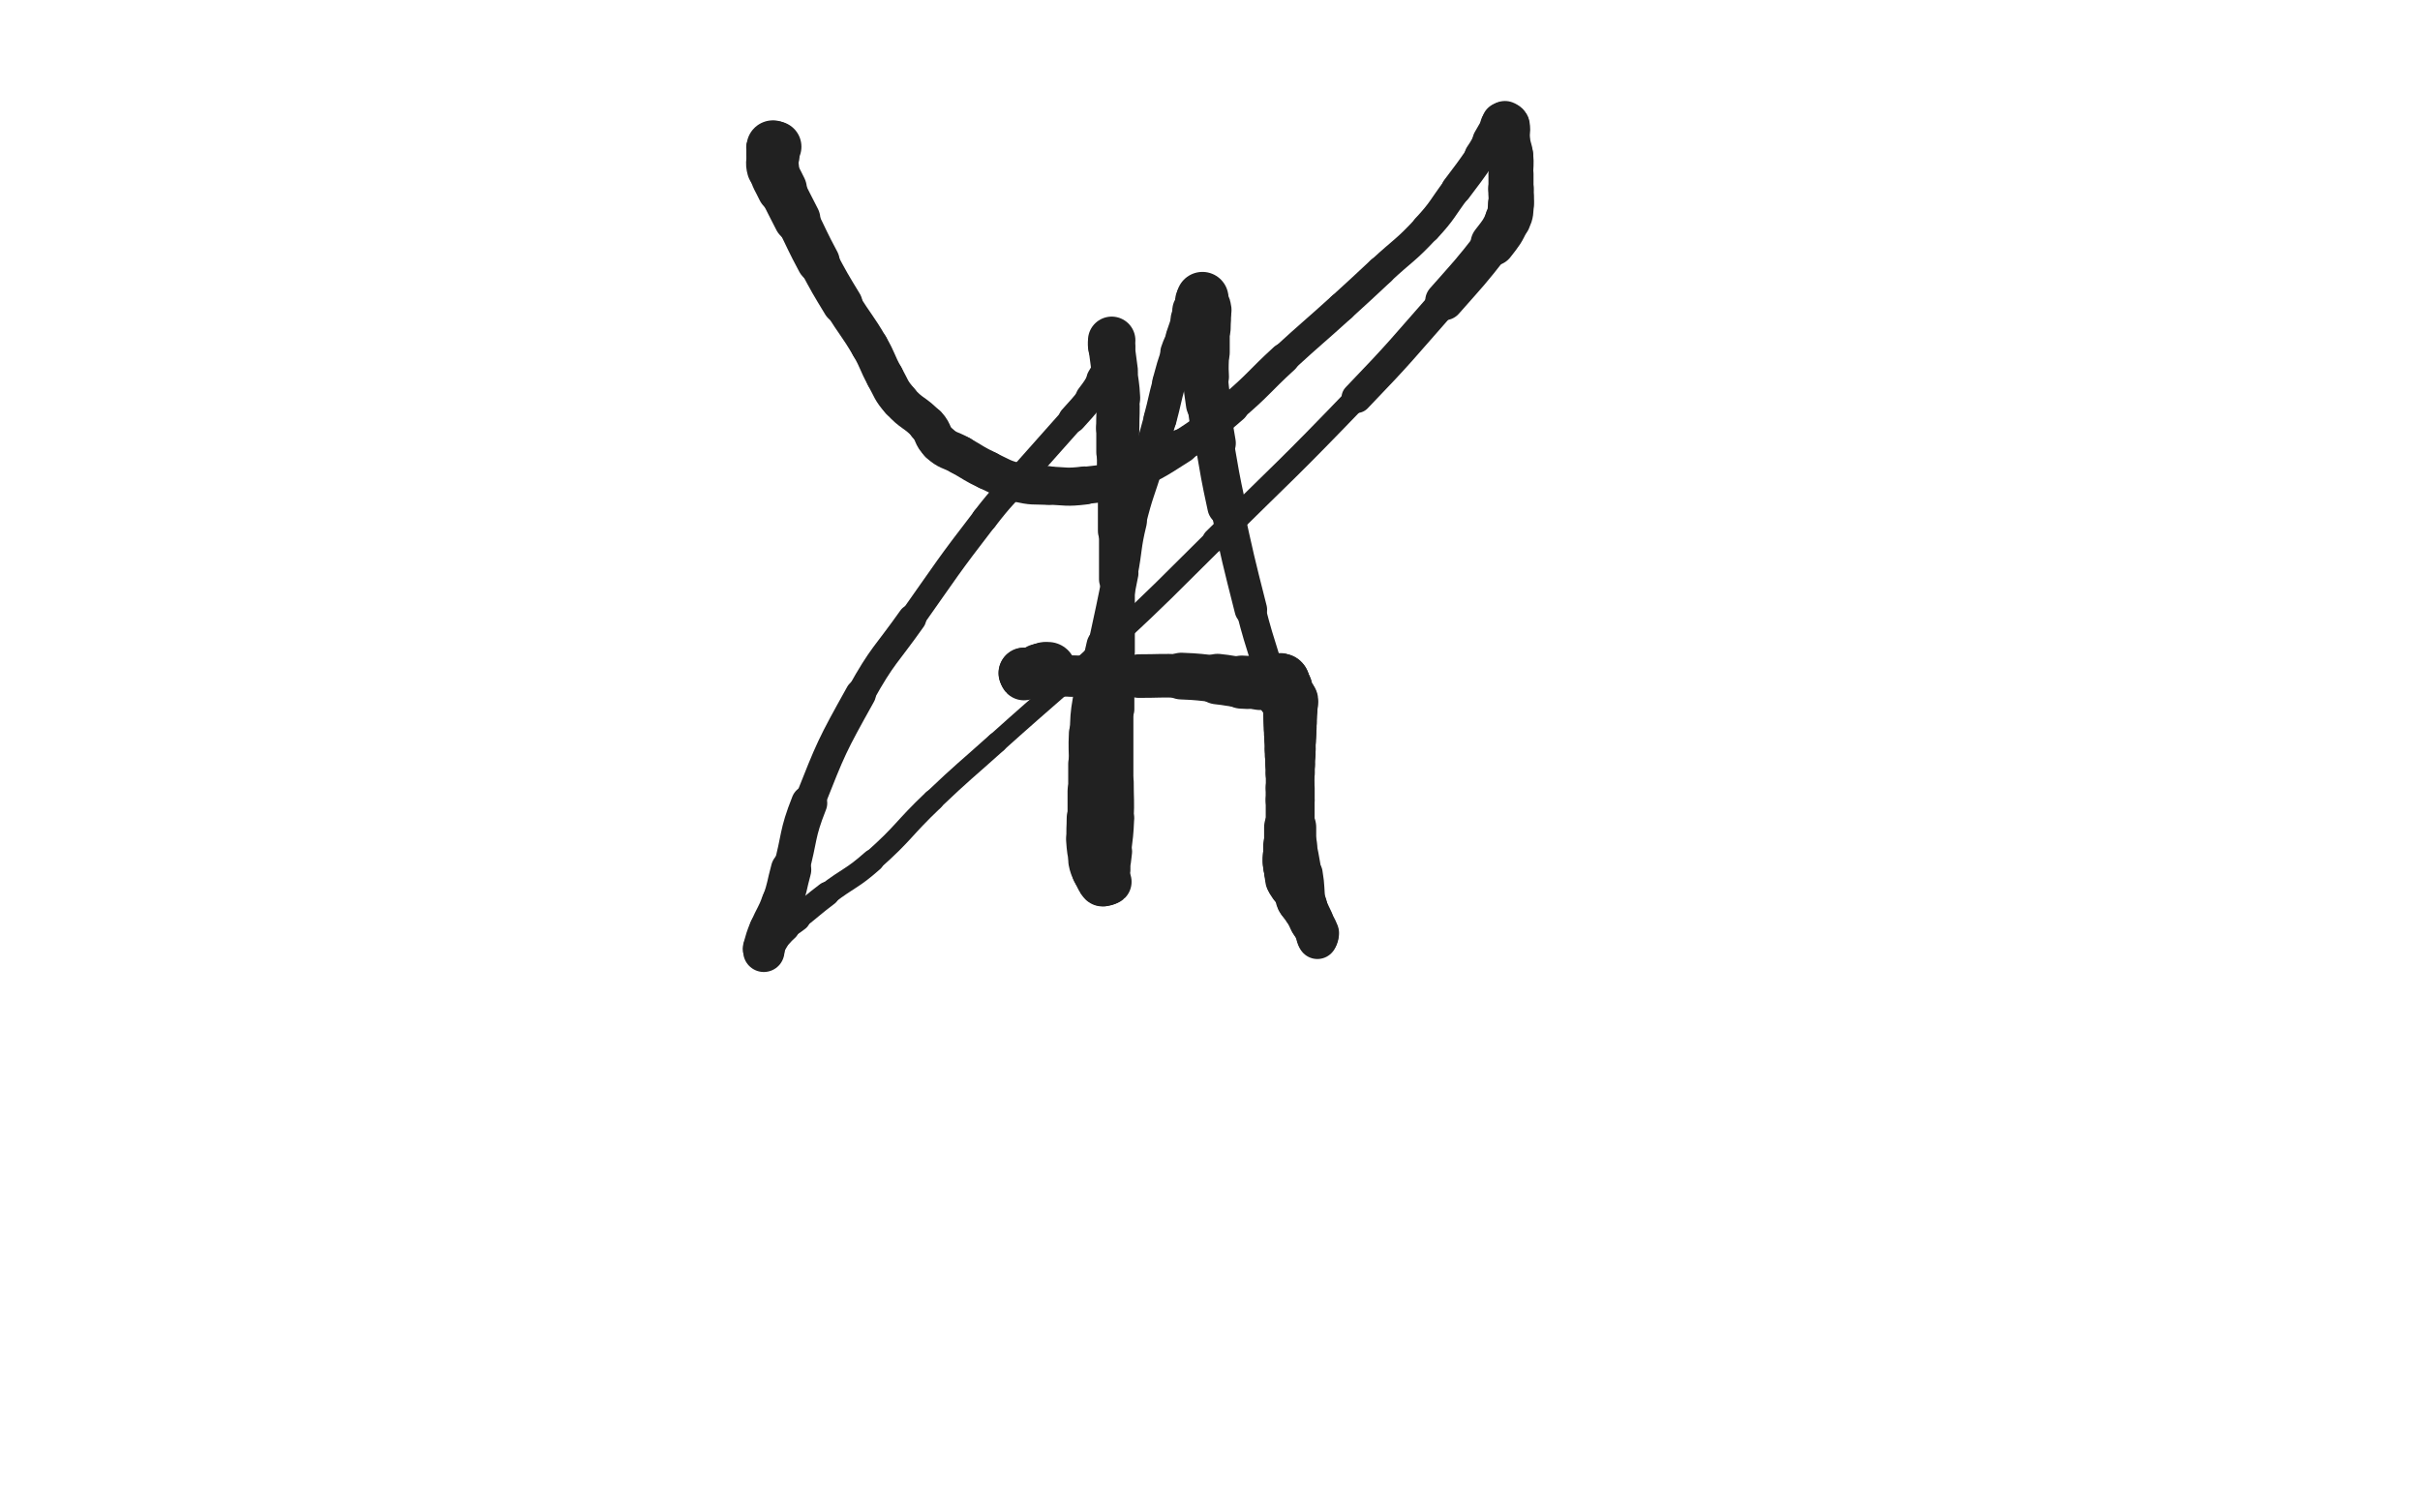<svg xmlns="http://www.w3.org/2000/svg" xmlns:xlink="http://www.w3.org/1999/xlink" viewBox="0 0 800 500"><path d="M 256.500,48.500 C 256.000,48.500 255.750,48.250 255.500,48.500" stroke-width="16.875" stroke="rgb(33,33,33)" fill="none" stroke-linecap="round"></path><path d="M 255.500,48.500 C 255.250,48.750 255.500,49.000 255.500,49.500" stroke-width="17.428" stroke="rgb(33,33,33)" fill="none" stroke-linecap="round"></path><path d="M 255.500,49.500 C 255.500,50.500 255.500,50.500 255.500,51.500" stroke-width="17.562" stroke="rgb(33,33,33)" fill="none" stroke-linecap="round"></path><path d="M 255.500,51.500 C 255.500,53.500 254.983,53.606 255.500,55.500" stroke-width="17.271" stroke="rgb(33,33,33)" fill="none" stroke-linecap="round"></path><path d="M 255.500,55.500 C 256.483,59.106 256.879,59.056 258.500,62.500" stroke-width="16.496" stroke="rgb(33,33,33)" fill="none" stroke-linecap="round"></path><path d="M 258.500,62.500 C 260.879,67.556 261.000,67.500 263.500,72.500" stroke-width="15.416" stroke="rgb(33,33,33)" fill="none" stroke-linecap="round"></path><path d="M 263.500,72.500 C 267.000,79.500 266.806,79.604 270.500,86.500" stroke-width="14.213" stroke="rgb(33,33,33)" fill="none" stroke-linecap="round"></path><path d="M 270.500,86.500 C 274.306,93.604 274.317,93.611 278.500,100.500" stroke-width="13.331" stroke="rgb(33,33,33)" fill="none" stroke-linecap="round"></path><path d="M 278.500,100.500 C 282.817,107.611 283.313,107.322 287.500,114.500" stroke-width="12.475" stroke="rgb(33,33,33)" fill="none" stroke-linecap="round"></path><path d="M 287.500,114.500 C 290.313,119.322 289.788,119.619 292.500,124.500" stroke-width="12.478" stroke="rgb(33,33,33)" fill="none" stroke-linecap="round"></path><path d="M 292.500,124.500 C 294.788,128.619 294.425,128.986 297.500,132.500" stroke-width="12.530" stroke="rgb(33,33,33)" fill="none" stroke-linecap="round"></path><path d="M 297.500,132.500 C 301.425,136.986 302.435,136.122 306.500,140.500" stroke-width="12.388" stroke="rgb(33,33,33)" fill="none" stroke-linecap="round"></path><path d="M 306.500,140.500 C 308.935,143.122 307.903,144.139 310.500,146.500" stroke-width="12.716" stroke="rgb(33,33,33)" fill="none" stroke-linecap="round"></path><path d="M 310.500,146.500 C 313.403,149.139 313.987,148.524 317.500,150.500" stroke-width="12.907" stroke="rgb(33,33,33)" fill="none" stroke-linecap="round"></path><path d="M 317.500,150.500 C 321.987,153.024 321.857,153.301 326.500,155.500" stroke-width="12.847" stroke="rgb(33,33,33)" fill="none" stroke-linecap="round"></path><path d="M 326.500,155.500 C 331.357,157.801 331.327,158.207 336.500,159.500" stroke-width="12.754" stroke="rgb(33,33,33)" fill="none" stroke-linecap="round"></path><path d="M 336.500,159.500 C 341.327,160.707 341.486,160.272 346.500,160.500" stroke-width="12.802" stroke="rgb(33,33,33)" fill="none" stroke-linecap="round"></path><path d="M 346.500,160.500 C 352.486,160.772 352.581,161.210 358.500,160.500" stroke-width="12.604" stroke="rgb(33,33,33)" fill="none" stroke-linecap="round"></path><path d="M 358.500,160.500 C 365.081,159.710 365.368,159.991 371.500,157.500" stroke-width="12.331" stroke="rgb(33,33,33)" fill="none" stroke-linecap="round"></path><path d="M 371.500,157.500 C 381.368,153.491 381.485,153.259 390.500,147.500" stroke-width="11.362" stroke="rgb(33,33,33)" fill="none" stroke-linecap="round"></path><path d="M 390.500,147.500 C 399.485,141.759 399.369,141.435 407.500,134.500" stroke-width="10.785" stroke="rgb(33,33,33)" fill="none" stroke-linecap="round"></path><path d="M 407.500,134.500 C 416.369,126.935 415.896,126.387 424.500,118.500" stroke-width="10.156" stroke="rgb(33,33,33)" fill="none" stroke-linecap="round"></path><path d="M 424.500,118.500 C 433.896,109.887 434.055,110.060 443.500,101.500" stroke-width="9.743" stroke="rgb(33,33,33)" fill="none" stroke-linecap="round"></path><path d="M 443.500,101.500 C 450.055,95.560 450.018,95.519 456.500,89.500" stroke-width="9.718" stroke="rgb(33,33,33)" fill="none" stroke-linecap="round"></path><path d="M 456.500,89.500 C 464.018,82.519 464.553,83.003 471.500,75.500" stroke-width="9.604" stroke="rgb(33,33,33)" fill="none" stroke-linecap="round"></path><path d="M 471.500,75.500 C 477.053,69.503 476.580,69.060 481.500,62.500" stroke-width="9.787" stroke="rgb(33,33,33)" fill="none" stroke-linecap="round"></path><path d="M 481.500,62.500 C 485.580,57.060 485.650,57.099 489.500,51.500" stroke-width="10.093" stroke="rgb(33,33,33)" fill="none" stroke-linecap="round"></path><path d="M 489.500,51.500 C 491.150,49.099 491.000,49.000 492.500,46.500" stroke-width="10.783" stroke="rgb(33,33,33)" fill="none" stroke-linecap="round"></path><path d="M 492.500,46.500 C 494.000,44.000 493.890,43.914 495.500,41.500" stroke-width="11.459" stroke="rgb(33,33,33)" fill="none" stroke-linecap="round"></path><path d="M 495.500,41.500 C 495.890,40.914 495.914,40.793 496.500,40.500" stroke-width="12.413" stroke="rgb(33,33,33)" fill="none" stroke-linecap="round"></path><path d="M 496.500,40.500 C 496.914,40.293 497.086,40.293 497.500,40.500" stroke-width="13.350" stroke="rgb(33,33,33)" fill="none" stroke-linecap="round"></path><path d="M 497.500,40.500 C 498.086,40.793 498.390,40.839 498.500,41.500" stroke-width="14.221" stroke="rgb(33,33,33)" fill="none" stroke-linecap="round"></path><path d="M 498.500,41.500 C 498.890,43.839 498.252,44.025 498.500,46.500" stroke-width="14.447" stroke="rgb(33,33,33)" fill="none" stroke-linecap="round"></path><path d="M 498.500,46.500 C 498.752,49.025 499.270,48.973 499.500,51.500" stroke-width="14.660" stroke="rgb(33,33,33)" fill="none" stroke-linecap="round"></path><path d="M 499.500,51.500 C 499.770,54.473 499.500,54.500 499.500,57.500" stroke-width="14.720" stroke="rgb(33,33,33)" fill="none" stroke-linecap="round"></path><path d="M 499.500,57.500 C 499.500,60.000 499.500,60.000 499.500,62.500" stroke-width="14.897" stroke="rgb(33,33,33)" fill="none" stroke-linecap="round"></path><path d="M 499.500,62.500 C 499.500,65.000 499.748,65.025 499.500,67.500" stroke-width="15.041" stroke="rgb(33,33,33)" fill="none" stroke-linecap="round"></path><path d="M 499.500,67.500 C 499.248,70.025 499.553,70.219 498.500,72.500" stroke-width="15.146" stroke="rgb(33,33,33)" fill="none" stroke-linecap="round"></path><path d="M 498.500,72.500 C 496.553,76.719 496.390,76.784 493.500,80.500" stroke-width="14.733" stroke="rgb(33,33,33)" fill="none" stroke-linecap="round"></path><path d="M 493.500,80.500 C 485.890,90.284 485.716,90.189 477.500,99.500" stroke-width="12.722" stroke="rgb(33,33,33)" fill="none" stroke-linecap="round"></path><path d="M 477.500,99.500 C 463.216,115.689 463.466,115.943 448.500,131.500" stroke-width="10.058" stroke="rgb(33,33,33)" fill="none" stroke-linecap="round"></path><path d="M 448.500,131.500 C 425.466,155.443 425.145,155.147 401.500,178.500" stroke-width="7.944" stroke="rgb(33,33,33)" fill="none" stroke-linecap="round"></path><path d="M 401.500,178.500 C 384.645,195.147 384.840,195.364 367.500,211.500" stroke-width="7.322" stroke="rgb(33,33,33)" fill="none" stroke-linecap="round"></path><path d="M 367.500,211.500 C 348.840,228.864 348.466,228.463 329.500,245.500" stroke-width="6.797" stroke="rgb(33,33,33)" fill="none" stroke-linecap="round"></path><path d="M 329.500,245.500 C 318.966,254.963 318.756,254.744 308.500,264.500" stroke-width="6.894" stroke="rgb(33,33,33)" fill="none" stroke-linecap="round"></path><path d="M 308.500,264.500 C 298.256,274.244 299.057,275.149 288.500,284.500" stroke-width="7.070" stroke="rgb(33,33,33)" fill="none" stroke-linecap="round"></path><path d="M 288.500,284.500 C 281.557,290.649 280.903,289.874 273.500,295.500" stroke-width="7.472" stroke="rgb(33,33,33)" fill="none" stroke-linecap="round"></path><path d="M 273.500,295.500 C 268.403,299.374 268.534,299.544 263.500,303.500" stroke-width="8.040" stroke="rgb(33,33,33)" fill="none" stroke-linecap="round"></path><path d="M 263.500,303.500 C 261.534,305.044 261.377,304.858 259.500,306.500" stroke-width="8.891" stroke="rgb(33,33,33)" fill="none" stroke-linecap="round"></path><path d="M 259.500,306.500 C 257.377,308.358 257.638,308.668 255.500,310.500" stroke-width="9.713" stroke="rgb(33,33,33)" fill="none" stroke-linecap="round"></path><path d="M 255.500,310.500 C 254.138,311.668 253.674,311.326 252.500,312.500" stroke-width="10.569" stroke="rgb(33,33,33)" fill="none" stroke-linecap="round"></path><path d="M 252.500,312.500 C 252.174,312.826 252.500,313.000 252.500,313.500" stroke-width="11.608" stroke="rgb(33,33,33)" fill="none" stroke-linecap="round"></path><path d="M 252.500,313.500 C 252.500,314.000 252.500,314.500 252.500,314.500" stroke-width="12.644" stroke="rgb(33,33,33)" fill="none" stroke-linecap="round"></path><path d="M 252.500,314.500 C 252.500,314.500 252.363,313.978 252.500,313.500" stroke-width="13.650" stroke="rgb(33,33,33)" fill="none" stroke-linecap="round"></path><path d="M 252.500,313.500 C 253.363,310.478 253.327,310.433 254.500,307.500" stroke-width="13.859" stroke="rgb(33,33,33)" fill="none" stroke-linecap="round"></path><path d="M 254.500,307.500 C 256.327,302.933 256.878,303.135 258.500,298.500" stroke-width="13.638" stroke="rgb(33,33,33)" fill="none" stroke-linecap="round"></path><path d="M 258.500,298.500 C 260.378,293.135 260.000,293.000 261.500,287.500" stroke-width="13.370" stroke="rgb(33,33,33)" fill="none" stroke-linecap="round"></path><path d="M 261.500,287.500 C 264.500,276.500 263.312,276.061 267.500,265.500" stroke-width="11.935" stroke="rgb(33,33,33)" fill="none" stroke-linecap="round"></path><path d="M 267.500,265.500 C 274.812,247.061 274.837,246.836 284.500,229.500" stroke-width="10.127" stroke="rgb(33,33,33)" fill="none" stroke-linecap="round"></path><path d="M 284.500,229.500 C 291.837,216.336 292.775,216.842 301.500,204.500" stroke-width="9.395" stroke="rgb(33,33,33)" fill="none" stroke-linecap="round"></path><path d="M 301.500,204.500 C 313.275,187.842 313.054,187.646 325.500,171.500" stroke-width="8.517" stroke="rgb(33,33,33)" fill="none" stroke-linecap="round"></path><path d="M 325.500,171.500 C 331.554,163.646 331.949,163.955 338.500,156.500" stroke-width="8.616" stroke="rgb(33,33,33)" fill="none" stroke-linecap="round"></path><path d="M 338.500,156.500 C 346.449,147.455 346.545,147.539 354.500,138.500" stroke-width="8.568" stroke="rgb(33,33,33)" fill="none" stroke-linecap="round"></path><path d="M 354.500,138.500 C 357.545,135.039 357.694,135.147 360.500,131.500" stroke-width="9.207" stroke="rgb(33,33,33)" fill="none" stroke-linecap="round"></path><path d="M 360.500,131.500 C 362.694,128.647 362.648,128.586 364.500,125.500" stroke-width="9.906" stroke="rgb(33,33,33)" fill="none" stroke-linecap="round"></path><path d="M 364.500,125.500 C 365.648,123.586 365.720,123.581 366.500,121.500" stroke-width="10.742" stroke="rgb(33,33,33)" fill="none" stroke-linecap="round"></path><path d="M 366.500,121.500 C 367.220,119.581 367.163,119.520 367.500,117.500" stroke-width="11.528" stroke="rgb(33,33,33)" fill="none" stroke-linecap="round"></path><path d="M 367.500,117.500 C 367.663,116.520 367.500,116.500 367.500,115.500" stroke-width="12.432" stroke="rgb(33,33,33)" fill="none" stroke-linecap="round"></path><path d="M 367.500,115.500 C 367.500,115.000 367.500,115.000 367.500,114.500" stroke-width="13.368" stroke="rgb(33,33,33)" fill="none" stroke-linecap="round"></path><path d="M 367.500,114.500 C 367.500,114.000 367.500,114.000 367.500,113.500" stroke-width="14.224" stroke="rgb(33,33,33)" fill="none" stroke-linecap="round"></path><path d="M 367.500,113.500 C 367.500,113.000 367.500,112.333 367.500,112.500" stroke-width="15.000" stroke="rgb(33,33,33)" fill="none" stroke-linecap="round"></path><path d="M 367.500,112.500 C 367.500,112.833 367.401,113.506 367.500,114.500" stroke-width="15.676" stroke="rgb(33,33,33)" fill="none" stroke-linecap="round"></path><path d="M 367.500,114.500 C 367.901,118.506 368.029,118.497 368.500,122.500" stroke-width="15.306" stroke="rgb(33,33,33)" fill="none" stroke-linecap="round"></path><path d="M 368.500,122.500 C 369.029,126.997 369.262,126.985 369.500,131.500" stroke-width="14.836" stroke="rgb(33,33,33)" fill="none" stroke-linecap="round"></path><path d="M 369.500,131.500 C 369.762,136.485 369.500,136.500 369.500,141.500" stroke-width="14.291" stroke="rgb(33,33,33)" fill="none" stroke-linecap="round"></path><path d="M 369.500,141.500 C 369.500,145.500 369.500,145.500 369.500,149.500" stroke-width="14.184" stroke="rgb(33,33,33)" fill="none" stroke-linecap="round"></path><path d="M 369.500,149.500 C 369.500,155.000 369.500,155.000 369.500,160.500" stroke-width="13.761" stroke="rgb(33,33,33)" fill="none" stroke-linecap="round"></path><path d="M 369.500,160.500 C 369.500,168.000 369.500,168.000 369.500,175.500" stroke-width="13.116" stroke="rgb(33,33,33)" fill="none" stroke-linecap="round"></path><path d="M 369.500,175.500 C 369.500,183.500 369.500,183.500 369.500,191.500" stroke-width="12.384" stroke="rgb(33,33,33)" fill="none" stroke-linecap="round"></path><path d="M 369.500,191.500 C 369.500,203.500 369.500,203.500 369.500,215.500" stroke-width="11.310" stroke="rgb(33,33,33)" fill="none" stroke-linecap="round"></path><path d="M 369.500,215.500 C 369.500,225.000 369.500,225.000 369.500,234.500" stroke-width="10.985" stroke="rgb(33,33,33)" fill="none" stroke-linecap="round"></path><path d="M 369.500,234.500 C 369.500,246.500 369.500,246.500 369.500,258.500" stroke-width="10.347" stroke="rgb(33,33,33)" fill="none" stroke-linecap="round"></path><path d="M 369.500,258.500 C 369.500,264.500 369.760,264.512 369.500,270.500" stroke-width="10.571" stroke="rgb(33,33,33)" fill="none" stroke-linecap="round"></path><path d="M 369.500,270.500 C 369.260,276.012 369.145,276.019 368.500,281.500" stroke-width="10.872" stroke="rgb(33,33,33)" fill="none" stroke-linecap="round"></path><path d="M 368.500,281.500 C 368.145,284.519 368.231,284.575 367.500,287.500" stroke-width="11.495" stroke="rgb(33,33,33)" fill="none" stroke-linecap="round"></path><path d="M 367.500,287.500 C 367.231,288.575 366.845,288.464 366.500,289.500" stroke-width="12.392" stroke="rgb(33,33,33)" fill="none" stroke-linecap="round"></path><path d="M 366.500,289.500 C 366.345,289.964 366.500,290.000 366.500,290.500" stroke-width="13.331" stroke="rgb(33,33,33)" fill="none" stroke-linecap="round"></path><path d="M 366.500,290.500 C 366.500,291.000 366.750,291.250 366.500,291.500" stroke-width="14.295" stroke="rgb(33,33,33)" fill="none" stroke-linecap="round"></path><path d="M 366.500,291.500 C 366.250,291.750 366.000,291.500 365.500,291.500" stroke-width="15.153" stroke="rgb(33,33,33)" fill="none" stroke-linecap="round"></path><path d="M 365.500,291.500 C 365.000,291.500 364.809,291.809 364.500,291.500" stroke-width="15.926" stroke="rgb(33,33,33)" fill="none" stroke-linecap="round"></path><path d="M 364.500,291.500 C 363.809,290.809 364.000,290.500 363.500,289.500" stroke-width="16.304" stroke="rgb(33,33,33)" fill="none" stroke-linecap="round"></path><path d="M 363.500,289.500 C 363.000,288.500 362.914,288.536 362.500,287.500" stroke-width="16.599" stroke="rgb(33,33,33)" fill="none" stroke-linecap="round"></path><path d="M 362.500,287.500 C 361.914,286.036 361.809,286.045 361.500,284.500" stroke-width="16.692" stroke="rgb(33,33,33)" fill="none" stroke-linecap="round"></path><path d="M 361.500,284.500 C 360.809,281.045 360.751,281.018 360.500,277.500" stroke-width="16.152" stroke="rgb(33,33,33)" fill="none" stroke-linecap="round"></path><path d="M 360.500,277.500 C 360.251,274.018 360.500,274.000 360.500,270.500" stroke-width="15.755" stroke="rgb(33,33,33)" fill="none" stroke-linecap="round"></path><path d="M 360.500,270.500 C 360.500,266.000 360.500,266.000 360.500,261.500" stroke-width="15.178" stroke="rgb(33,33,33)" fill="none" stroke-linecap="round"></path><path d="M 360.500,261.500 C 360.500,257.000 360.500,257.000 360.500,252.500" stroke-width="14.747" stroke="rgb(33,33,33)" fill="none" stroke-linecap="round"></path><path d="M 360.500,252.500 C 360.500,247.500 360.262,247.489 360.500,242.500" stroke-width="14.299" stroke="rgb(33,33,33)" fill="none" stroke-linecap="round"></path><path d="M 360.500,242.500 C 360.762,236.989 360.563,236.932 361.500,231.500" stroke-width="13.766" stroke="rgb(33,33,33)" fill="none" stroke-linecap="round"></path><path d="M 361.500,231.500 C 363.063,222.432 363.568,222.515 365.500,213.500" stroke-width="12.706" stroke="rgb(33,33,33)" fill="none" stroke-linecap="round"></path><path d="M 365.500,213.500 C 368.068,201.515 368.153,201.529 370.500,189.500" stroke-width="11.685" stroke="rgb(33,33,33)" fill="none" stroke-linecap="round"></path><path d="M 370.500,189.500 C 372.153,181.029 371.463,180.873 373.500,172.500" stroke-width="11.236" stroke="rgb(33,33,33)" fill="none" stroke-linecap="round"></path><path d="M 373.500,172.500 C 375.963,162.373 376.554,162.516 379.500,152.500" stroke-width="10.729" stroke="rgb(33,33,33)" fill="none" stroke-linecap="round"></path><path d="M 379.500,152.500 C 381.554,145.516 381.608,145.529 383.500,138.500" stroke-width="10.764" stroke="rgb(33,33,33)" fill="none" stroke-linecap="round"></path><path d="M 383.500,138.500 C 385.108,132.529 384.873,132.465 386.500,126.500" stroke-width="10.943" stroke="rgb(33,33,33)" fill="none" stroke-linecap="round"></path><path d="M 386.500,126.500 C 387.873,121.465 387.851,121.448 389.500,116.500" stroke-width="11.182" stroke="rgb(33,33,33)" fill="none" stroke-linecap="round"></path><path d="M 389.500,116.500 C 390.351,113.948 390.580,114.029 391.500,111.500" stroke-width="11.852" stroke="rgb(33,33,33)" fill="none" stroke-linecap="round"></path><path d="M 391.500,111.500 C 392.580,108.529 392.500,108.500 393.500,105.500" stroke-width="12.303" stroke="rgb(33,33,33)" fill="none" stroke-linecap="round"></path><path d="M 393.500,105.500 C 394.000,104.000 393.809,103.882 394.500,102.500" stroke-width="13.031" stroke="rgb(33,33,33)" fill="none" stroke-linecap="round"></path><path d="M 394.500,102.500 C 394.809,101.882 395.000,102.000 395.500,101.500" stroke-width="13.881" stroke="rgb(33,33,33)" fill="none" stroke-linecap="round"></path><path d="M 395.500,101.500 C 396.000,101.000 396.207,101.086 396.500,100.500" stroke-width="14.634" stroke="rgb(33,33,33)" fill="none" stroke-linecap="round"></path><path d="M 396.500,100.500 C 396.707,100.086 396.250,99.750 396.500,99.500" stroke-width="15.396" stroke="rgb(33,33,33)" fill="none" stroke-linecap="round"></path><path d="M 396.500,99.500 C 396.750,99.250 397.250,99.750 397.500,99.500" stroke-width="16.068" stroke="rgb(33,33,33)" fill="none" stroke-linecap="round"></path><path d="M 397.500,99.500 C 397.750,99.250 397.500,98.500 397.500,98.500" stroke-width="16.674" stroke="rgb(33,33,33)" fill="none" stroke-linecap="round"></path><path d="M 397.500,98.500 C 397.500,98.500 397.380,99.019 397.500,99.500" stroke-width="17.223" stroke="rgb(33,33,33)" fill="none" stroke-linecap="round"></path><path d="M 397.500,99.500 C 397.880,101.019 398.327,100.947 398.500,102.500" stroke-width="17.224" stroke="rgb(33,33,33)" fill="none" stroke-linecap="round"></path><path d="M 398.500,102.500 C 398.827,105.447 398.500,105.500 398.500,108.500" stroke-width="16.659" stroke="rgb(33,33,33)" fill="none" stroke-linecap="round"></path><path d="M 398.500,108.500 C 398.500,112.500 398.500,112.500 398.500,116.500" stroke-width="16.054" stroke="rgb(33,33,33)" fill="none" stroke-linecap="round"></path><path d="M 398.500,116.500 C 398.500,120.500 398.265,120.513 398.500,124.500" stroke-width="15.539" stroke="rgb(33,33,33)" fill="none" stroke-linecap="round"></path><path d="M 398.500,124.500 C 398.765,129.013 398.888,129.015 399.500,133.500" stroke-width="14.936" stroke="rgb(33,33,33)" fill="none" stroke-linecap="round"></path><path d="M 399.500,133.500 C 400.388,140.015 400.357,140.025 401.500,146.500" stroke-width="14.069" stroke="rgb(33,33,33)" fill="none" stroke-linecap="round"></path><path d="M 401.500,146.500 C 403.357,157.025 403.222,157.059 405.500,167.500" stroke-width="12.744" stroke="rgb(33,33,33)" fill="none" stroke-linecap="round"></path><path d="M 405.500,167.500 C 409.222,184.559 409.202,184.576 413.500,201.500" stroke-width="10.759" stroke="rgb(33,33,33)" fill="none" stroke-linecap="round"></path><path d="M 413.500,201.500 C 417.202,216.076 418.217,215.835 421.500,230.500" stroke-width="9.727" stroke="rgb(33,33,33)" fill="none" stroke-linecap="round"></path><path d="M 421.500,230.500 C 425.717,249.335 424.900,249.519 428.500,268.500" stroke-width="8.729" stroke="rgb(33,33,33)" fill="none" stroke-linecap="round"></path><path d="M 428.500,268.500 C 430.400,278.519 430.825,278.451 432.500,288.500" stroke-width="8.871" stroke="rgb(33,33,33)" fill="none" stroke-linecap="round"></path><path d="M 432.500,288.500 C 433.325,293.451 432.913,293.511 433.500,298.500" stroke-width="9.444" stroke="rgb(33,33,33)" fill="none" stroke-linecap="round"></path><path d="M 433.500,298.500 C 433.913,302.011 433.868,302.026 434.500,305.500" stroke-width="10.132" stroke="rgb(33,33,33)" fill="none" stroke-linecap="round"></path><path d="M 434.500,305.500 C 434.868,307.526 435.098,307.488 435.500,309.500" stroke-width="10.992" stroke="rgb(33,33,33)" fill="none" stroke-linecap="round"></path><path d="M 435.500,309.500 C 435.598,309.988 435.500,310.500 435.500,310.500" stroke-width="12.013" stroke="rgb(33,33,33)" fill="none" stroke-linecap="round"></path><path d="M 435.500,310.500 C 435.500,310.500 435.500,310.000 435.500,309.500" stroke-width="13.065" stroke="rgb(33,33,33)" fill="none" stroke-linecap="round"></path><path d="M 435.500,309.500 C 435.500,309.000 435.683,308.957 435.500,308.500" stroke-width="13.949" stroke="rgb(33,33,33)" fill="none" stroke-linecap="round"></path><path d="M 435.500,308.500 C 434.683,306.457 434.500,306.500 433.500,304.500" stroke-width="14.321" stroke="rgb(33,33,33)" fill="none" stroke-linecap="round"></path><path d="M 433.500,304.500 C 432.500,302.500 432.607,302.438 431.500,300.500" stroke-width="14.634" stroke="rgb(33,33,33)" fill="none" stroke-linecap="round"></path><path d="M 431.500,300.500 C 430.607,298.938 430.200,299.133 429.500,297.500" stroke-width="15.006" stroke="rgb(33,33,33)" fill="none" stroke-linecap="round"></path><path d="M 429.500,297.500 C 428.700,295.633 429.245,295.362 428.500,293.500" stroke-width="15.248" stroke="rgb(33,33,33)" fill="none" stroke-linecap="round"></path><path d="M 428.500,293.500 C 428.245,292.862 427.887,293.081 427.500,292.500" stroke-width="15.819" stroke="rgb(33,33,33)" fill="none" stroke-linecap="round"></path><path d="M 427.500,292.500 C 426.887,291.581 426.764,291.556 426.500,290.500" stroke-width="16.214" stroke="rgb(33,33,33)" fill="none" stroke-linecap="round"></path><path d="M 426.500,290.500 C 426.264,289.556 426.500,289.500 426.500,288.500" stroke-width="16.562" stroke="rgb(33,33,33)" fill="none" stroke-linecap="round"></path><path d="M 426.500,288.500 C 426.500,288.000 426.500,288.000 426.500,287.500" stroke-width="17.027" stroke="rgb(33,33,33)" fill="none" stroke-linecap="round"></path><path d="M 426.500,287.500 C 426.500,287.000 426.500,287.000 426.500,286.500" stroke-width="17.409" stroke="rgb(33,33,33)" fill="none" stroke-linecap="round"></path><path d="M 426.500,286.500 C 426.500,286.000 426.500,286.000 426.500,285.500" stroke-width="17.727" stroke="rgb(33,33,33)" fill="none" stroke-linecap="round"></path><path d="M 426.500,285.500 C 426.500,285.000 426.500,285.000 426.500,284.500" stroke-width="18.079" stroke="rgb(33,33,33)" fill="none" stroke-linecap="round"></path><path d="M 426.500,284.500 C 426.500,284.000 426.500,284.000 426.500,283.500" stroke-width="18.279" stroke="rgb(33,33,33)" fill="none" stroke-linecap="round"></path><path d="M 426.500,283.500 C 426.500,281.500 426.500,281.500 426.500,279.500" stroke-width="17.821" stroke="rgb(33,33,33)" fill="none" stroke-linecap="round"></path><path d="M 426.500,279.500 C 426.500,276.500 426.500,276.500 426.500,273.500" stroke-width="17.224" stroke="rgb(33,33,33)" fill="none" stroke-linecap="round"></path><path d="M 426.500,273.500 C 426.500,269.000 426.500,269.000 426.500,264.500" stroke-width="16.161" stroke="rgb(33,33,33)" fill="none" stroke-linecap="round"></path><path d="M 426.500,264.500 C 426.500,262.500 426.500,262.500 426.500,260.500" stroke-width="16.207" stroke="rgb(33,33,33)" fill="none" stroke-linecap="round"></path><path d="M 426.500,260.500 C 426.500,258.000 426.500,258.000 426.500,255.500" stroke-width="16.092" stroke="rgb(33,33,33)" fill="none" stroke-linecap="round"></path><path d="M 426.500,255.500 C 426.500,254.000 426.500,254.000 426.500,252.500" stroke-width="16.304" stroke="rgb(33,33,33)" fill="none" stroke-linecap="round"></path><path d="M 426.500,252.500 C 426.500,251.000 426.500,251.000 426.500,249.500" stroke-width="16.478" stroke="rgb(33,33,33)" fill="none" stroke-linecap="round"></path><path d="M 426.500,249.500 C 426.500,248.500 426.500,248.500 426.500,247.500" stroke-width="16.800" stroke="rgb(33,33,33)" fill="none" stroke-linecap="round"></path><path d="M 426.500,247.500 C 426.500,246.000 426.500,246.000 426.500,244.500" stroke-width="16.881" stroke="rgb(33,33,33)" fill="none" stroke-linecap="round"></path><path d="M 426.500,244.500 C 426.500,243.500 426.500,243.500 426.500,242.500" stroke-width="17.115" stroke="rgb(33,33,33)" fill="none" stroke-linecap="round"></path><path d="M 426.500,242.500 C 426.500,241.500 426.500,241.500 426.500,240.500" stroke-width="17.326" stroke="rgb(33,33,33)" fill="none" stroke-linecap="round"></path><path d="M 426.500,240.500 C 426.500,239.500 426.500,239.500 426.500,238.500" stroke-width="17.498" stroke="rgb(33,33,33)" fill="none" stroke-linecap="round"></path><path d="M 426.500,238.500 C 426.500,237.500 426.500,237.500 426.500,236.500" stroke-width="17.639" stroke="rgb(33,33,33)" fill="none" stroke-linecap="round"></path><path d="M 426.500,236.500 C 426.500,235.500 426.500,235.500 426.500,234.500" stroke-width="17.733" stroke="rgb(33,33,33)" fill="none" stroke-linecap="round"></path><path d="M 426.500,234.500 C 426.500,234.000 426.500,234.000 426.500,233.500" stroke-width="17.995" stroke="rgb(33,33,33)" fill="none" stroke-linecap="round"></path><path d="M 426.500,233.500 C 426.500,233.000 426.500,233.000 426.500,232.500" stroke-width="18.198" stroke="rgb(33,33,33)" fill="none" stroke-linecap="round"></path><path d="M 426.500,232.500 C 426.500,232.000 426.761,231.892 426.500,231.500" stroke-width="18.376" stroke="rgb(33,33,33)" fill="none" stroke-linecap="round"></path><path d="M 426.500,231.500 C 425.761,230.392 425.239,230.608 424.500,229.500" stroke-width="18.164" stroke="rgb(33,33,33)" fill="none" stroke-linecap="round"></path><path d="M 424.500,229.500 C 424.239,229.108 424.500,229.000 424.500,228.500" stroke-width="18.348" stroke="rgb(33,33,33)" fill="none" stroke-linecap="round"></path><path d="M 424.500,228.500 C 424.500,228.000 424.707,227.914 424.500,227.500" stroke-width="18.592" stroke="rgb(33,33,33)" fill="none" stroke-linecap="round"></path><path d="M 424.500,227.500 C 424.207,226.914 423.793,227.086 423.500,226.500" stroke-width="18.696" stroke="rgb(33,33,33)" fill="none" stroke-linecap="round"></path><path d="M 423.500,226.500 C 423.293,226.086 423.750,225.750 423.500,225.500" stroke-width="18.897" stroke="rgb(33,33,33)" fill="none" stroke-linecap="round"></path><path d="M 423.500,225.500 C 423.250,225.250 423.000,225.500 422.500,225.500" stroke-width="18.973" stroke="rgb(33,33,33)" fill="none" stroke-linecap="round"></path><path d="M 422.500,225.500 C 422.000,225.500 422.000,225.500 421.500,225.500" stroke-width="19.003" stroke="rgb(33,33,33)" fill="none" stroke-linecap="round"></path><path d="M 421.500,225.500 C 421.000,225.500 421.000,225.500 420.500,225.500" stroke-width="19.028" stroke="rgb(33,33,33)" fill="none" stroke-linecap="round"></path><path d="M 420.500,225.500 C 418.500,225.500 418.500,225.500 416.500,225.500" stroke-width="18.435" stroke="rgb(33,33,33)" fill="none" stroke-linecap="round"></path><path d="M 416.500,225.500 C 413.500,225.500 413.487,225.713 410.500,225.500" stroke-width="17.551" stroke="rgb(33,33,33)" fill="none" stroke-linecap="round"></path><path d="M 410.500,225.500 C 406.487,225.213 406.510,224.901 402.500,224.500" stroke-width="16.700" stroke="rgb(33,33,33)" fill="none" stroke-linecap="round"></path><path d="M 402.500,224.500 C 396.510,223.901 396.511,223.731 390.500,223.500" stroke-width="15.438" stroke="rgb(33,33,33)" fill="none" stroke-linecap="round"></path><path d="M 390.500,223.500 C 383.511,223.231 383.500,223.500 376.500,223.500" stroke-width="14.413" stroke="rgb(33,33,33)" fill="none" stroke-linecap="round"></path><path d="M 376.500,223.500 C 370.500,223.500 370.500,223.500 364.500,223.500" stroke-width="13.739" stroke="rgb(33,33,33)" fill="none" stroke-linecap="round"></path><path d="M 364.500,223.500 C 359.500,223.500 359.500,223.500 354.500,223.500" stroke-width="13.588" stroke="rgb(33,33,33)" fill="none" stroke-linecap="round"></path><path d="M 354.500,223.500 C 350.500,223.500 350.500,223.500 346.500,223.500" stroke-width="13.570" stroke="rgb(33,33,33)" fill="none" stroke-linecap="round"></path><path d="M 346.500,223.500 C 344.000,223.500 344.000,223.500 341.500,223.500" stroke-width="13.972" stroke="rgb(33,33,33)" fill="none" stroke-linecap="round"></path><path d="M 341.500,223.500 C 340.500,223.500 340.500,223.500 339.500,223.500" stroke-width="14.642" stroke="rgb(33,33,33)" fill="none" stroke-linecap="round"></path><path d="M 339.500,223.500 C 339.000,223.500 338.750,223.750 338.500,223.500" stroke-width="15.370" stroke="rgb(33,33,33)" fill="none" stroke-linecap="round"></path><path d="M 338.500,223.500 C 338.250,223.250 338.500,223.000 338.500,222.500" stroke-width="16.014" stroke="rgb(33,33,33)" fill="none" stroke-linecap="round"></path><path d="M 338.500,222.500 C 338.500,222.500 338.500,222.500 338.500,222.500" stroke-width="16.713" stroke="rgb(33,33,33)" fill="none" stroke-linecap="round"></path><path d="M 338.500,222.500 C 340.000,222.500 340.068,222.786 341.500,222.500" stroke-width="16.838" stroke="rgb(33,33,33)" fill="none" stroke-linecap="round"></path><path d="M 341.500,222.500 C 342.568,222.286 342.464,221.845 343.500,221.500" stroke-width="17.040" stroke="rgb(33,33,33)" fill="none" stroke-linecap="round"></path><path d="M 343.500,221.500 C 343.964,221.345 344.000,221.500 344.500,221.500" stroke-width="17.429" stroke="rgb(33,33,33)" fill="none" stroke-linecap="round"></path><path d="M 344.500,221.500 C 345.000,221.500 345.000,221.500 345.500,221.500" stroke-width="17.744" stroke="rgb(33,33,33)" fill="none" stroke-linecap="round"></path><path d="M 345.500,221.500 C 345.500,221.500 345.500,221.500 345.500,221.500" stroke-width="18.194" stroke="rgb(33,33,33)" fill="none" stroke-linecap="round"></path><path d="M 345.500,221.500 C 346.000,221.500 346.000,221.500 346.500,221.500" stroke-width="18.533" stroke="rgb(33,33,33)" fill="none" stroke-linecap="round"></path></svg>